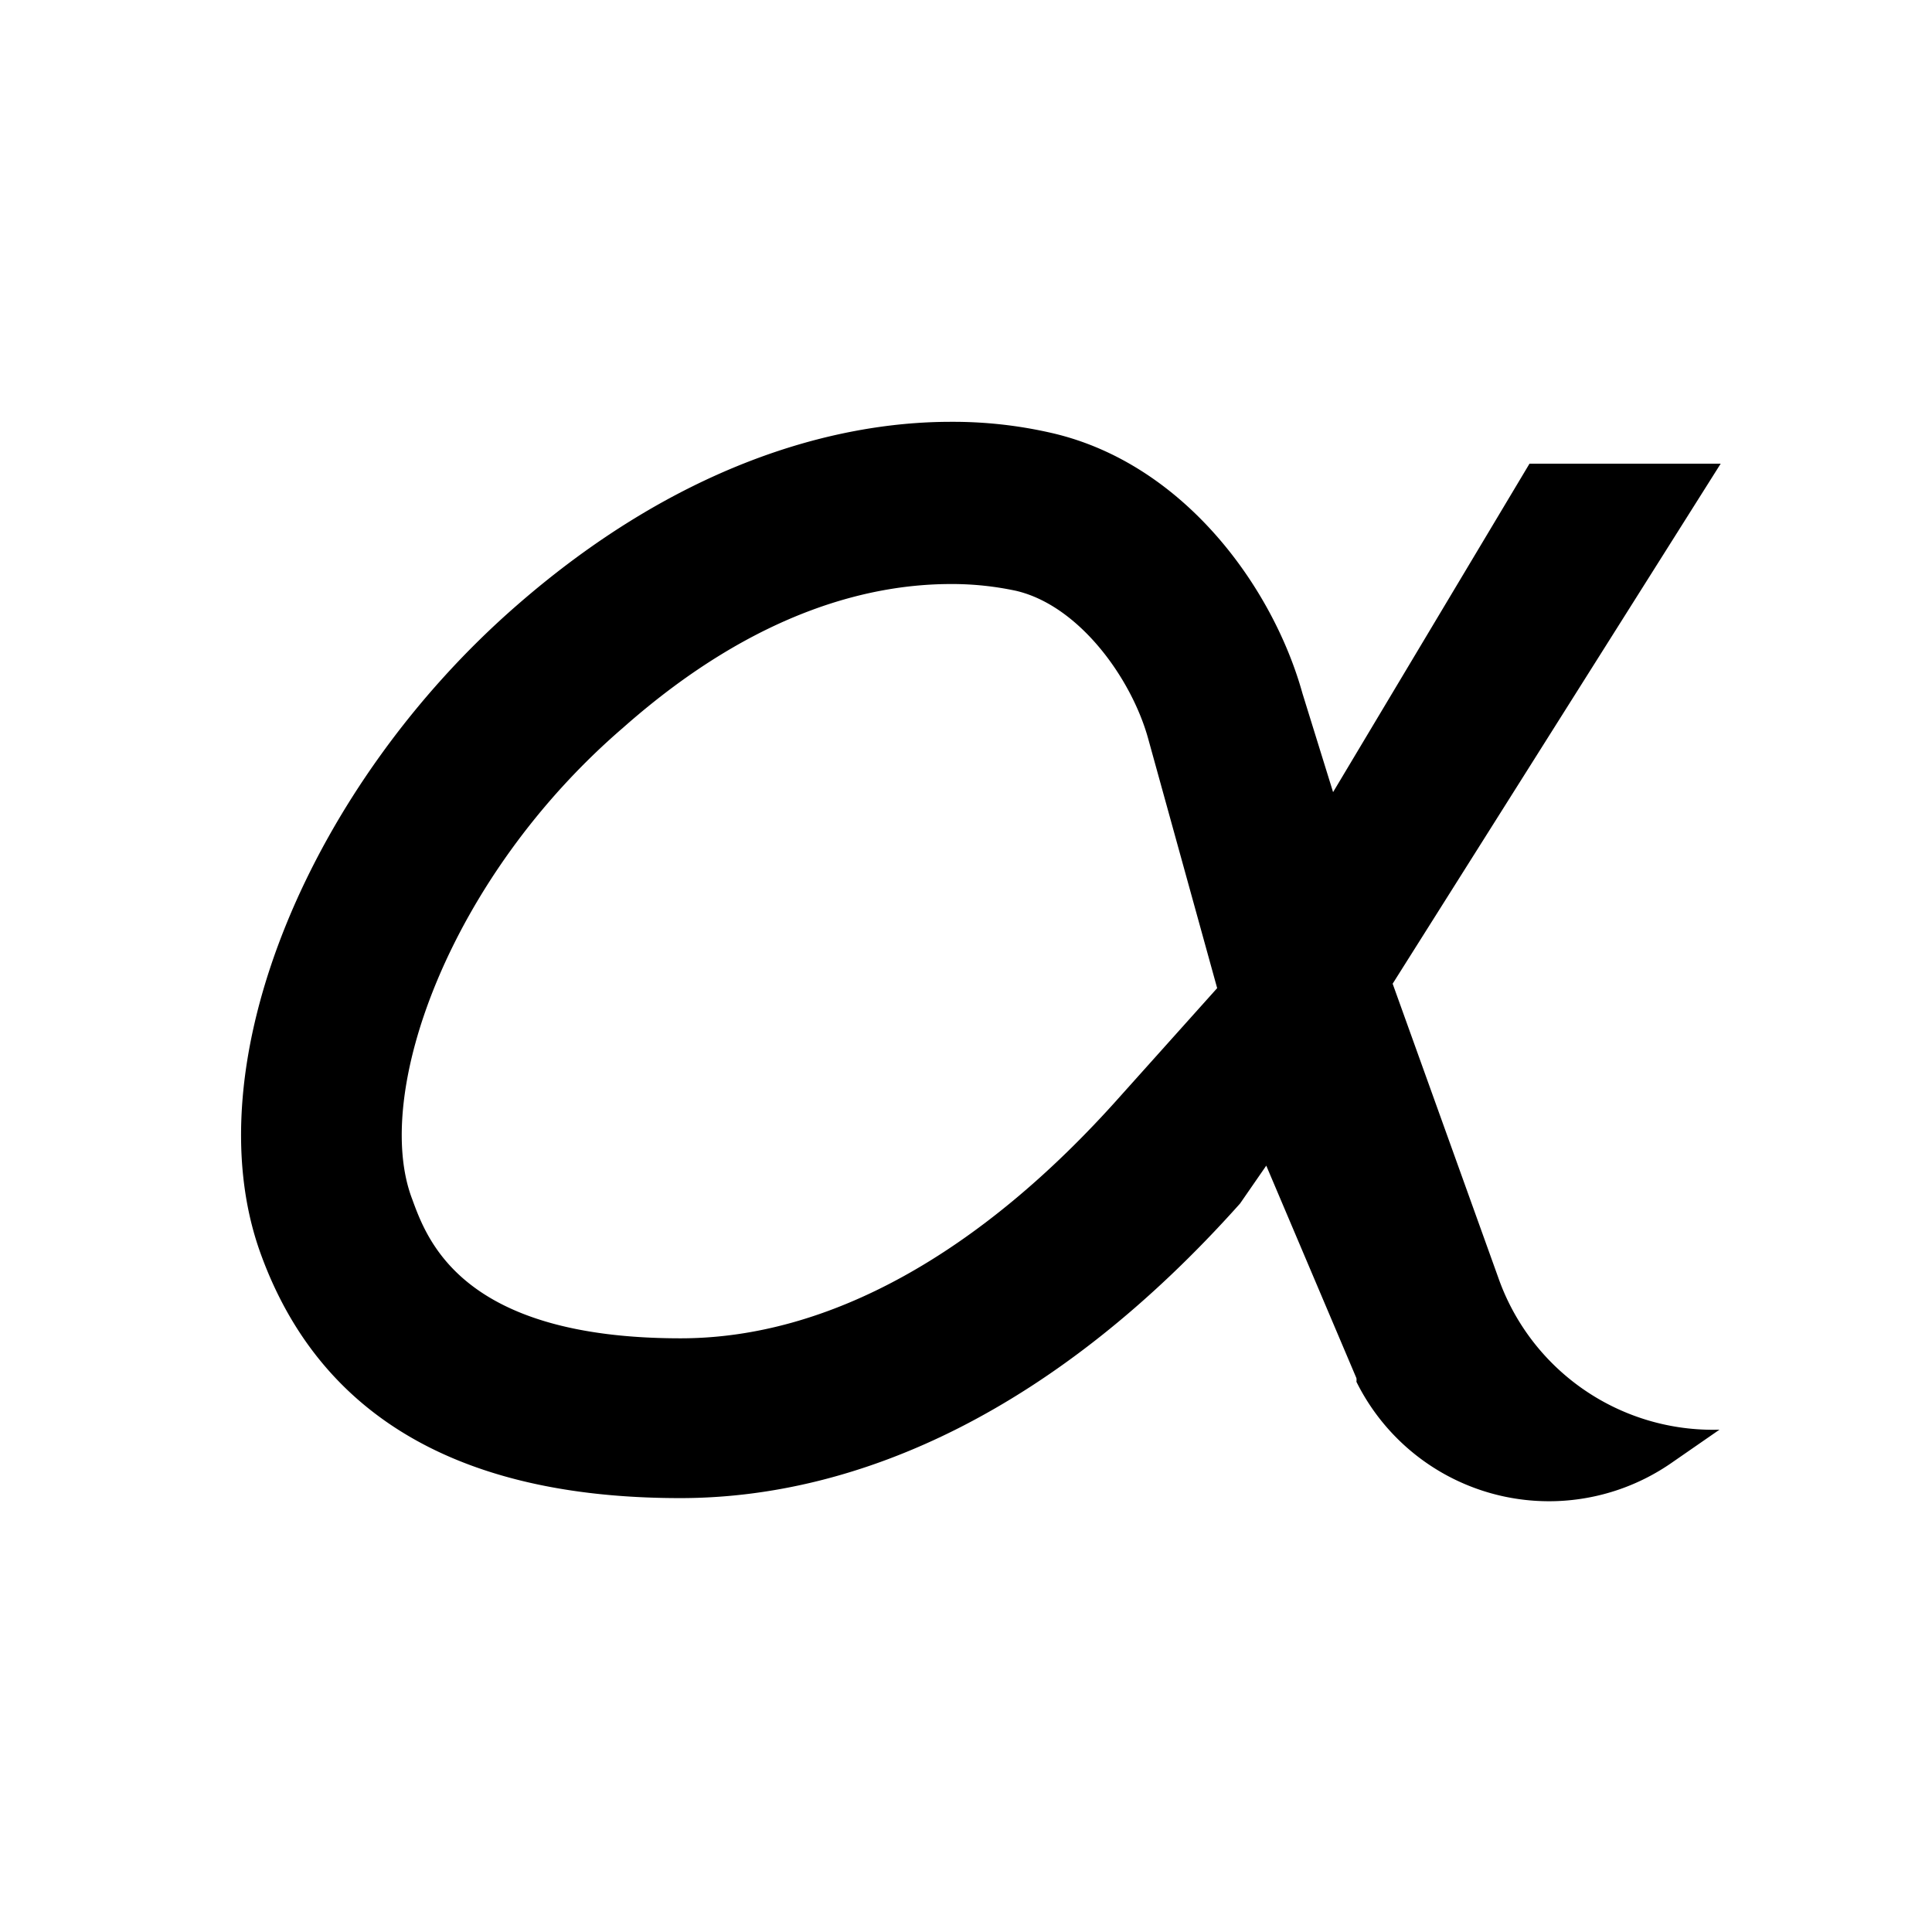 <svg xmlns="http://www.w3.org/2000/svg" viewBox="0 0 48 48"><rect width="48" height="48" style="fill:none"/><path d="M34.6,24.44l8.15-12.92H38l-4.88,8.16-.76-2.45c-.73-2.63-2.94-5.71-6.22-6.47a10.92,10.92,0,0,0-2.52-.28c-3,0-6.86,1.14-10.78,4.56-5.1,4.44-8.07,11.37-6.37,16.09s5.94,6.09,10.43,6.09S26.26,35,30.81,29.9l.65-.94,2.24,5.28v0a.36.36,0,0,1,0,.09,5.34,5.34,0,0,0,7.85,2l1.17-.81a5.65,5.65,0,0,1-5.5-3.79v0Zm-6.78,2.81c-3.47,3.9-7.24,6-10.91,6-5.42,0-6.29-2.42-6.67-3.46-1-2.62.93-8,5.24-11.71,3.39-3,6.3-3.57,8.15-3.57a7.59,7.59,0,0,1,1.62.17c1.56.37,2.85,2.16,3.27,3.65l1.72,6.22Z"/></svg>